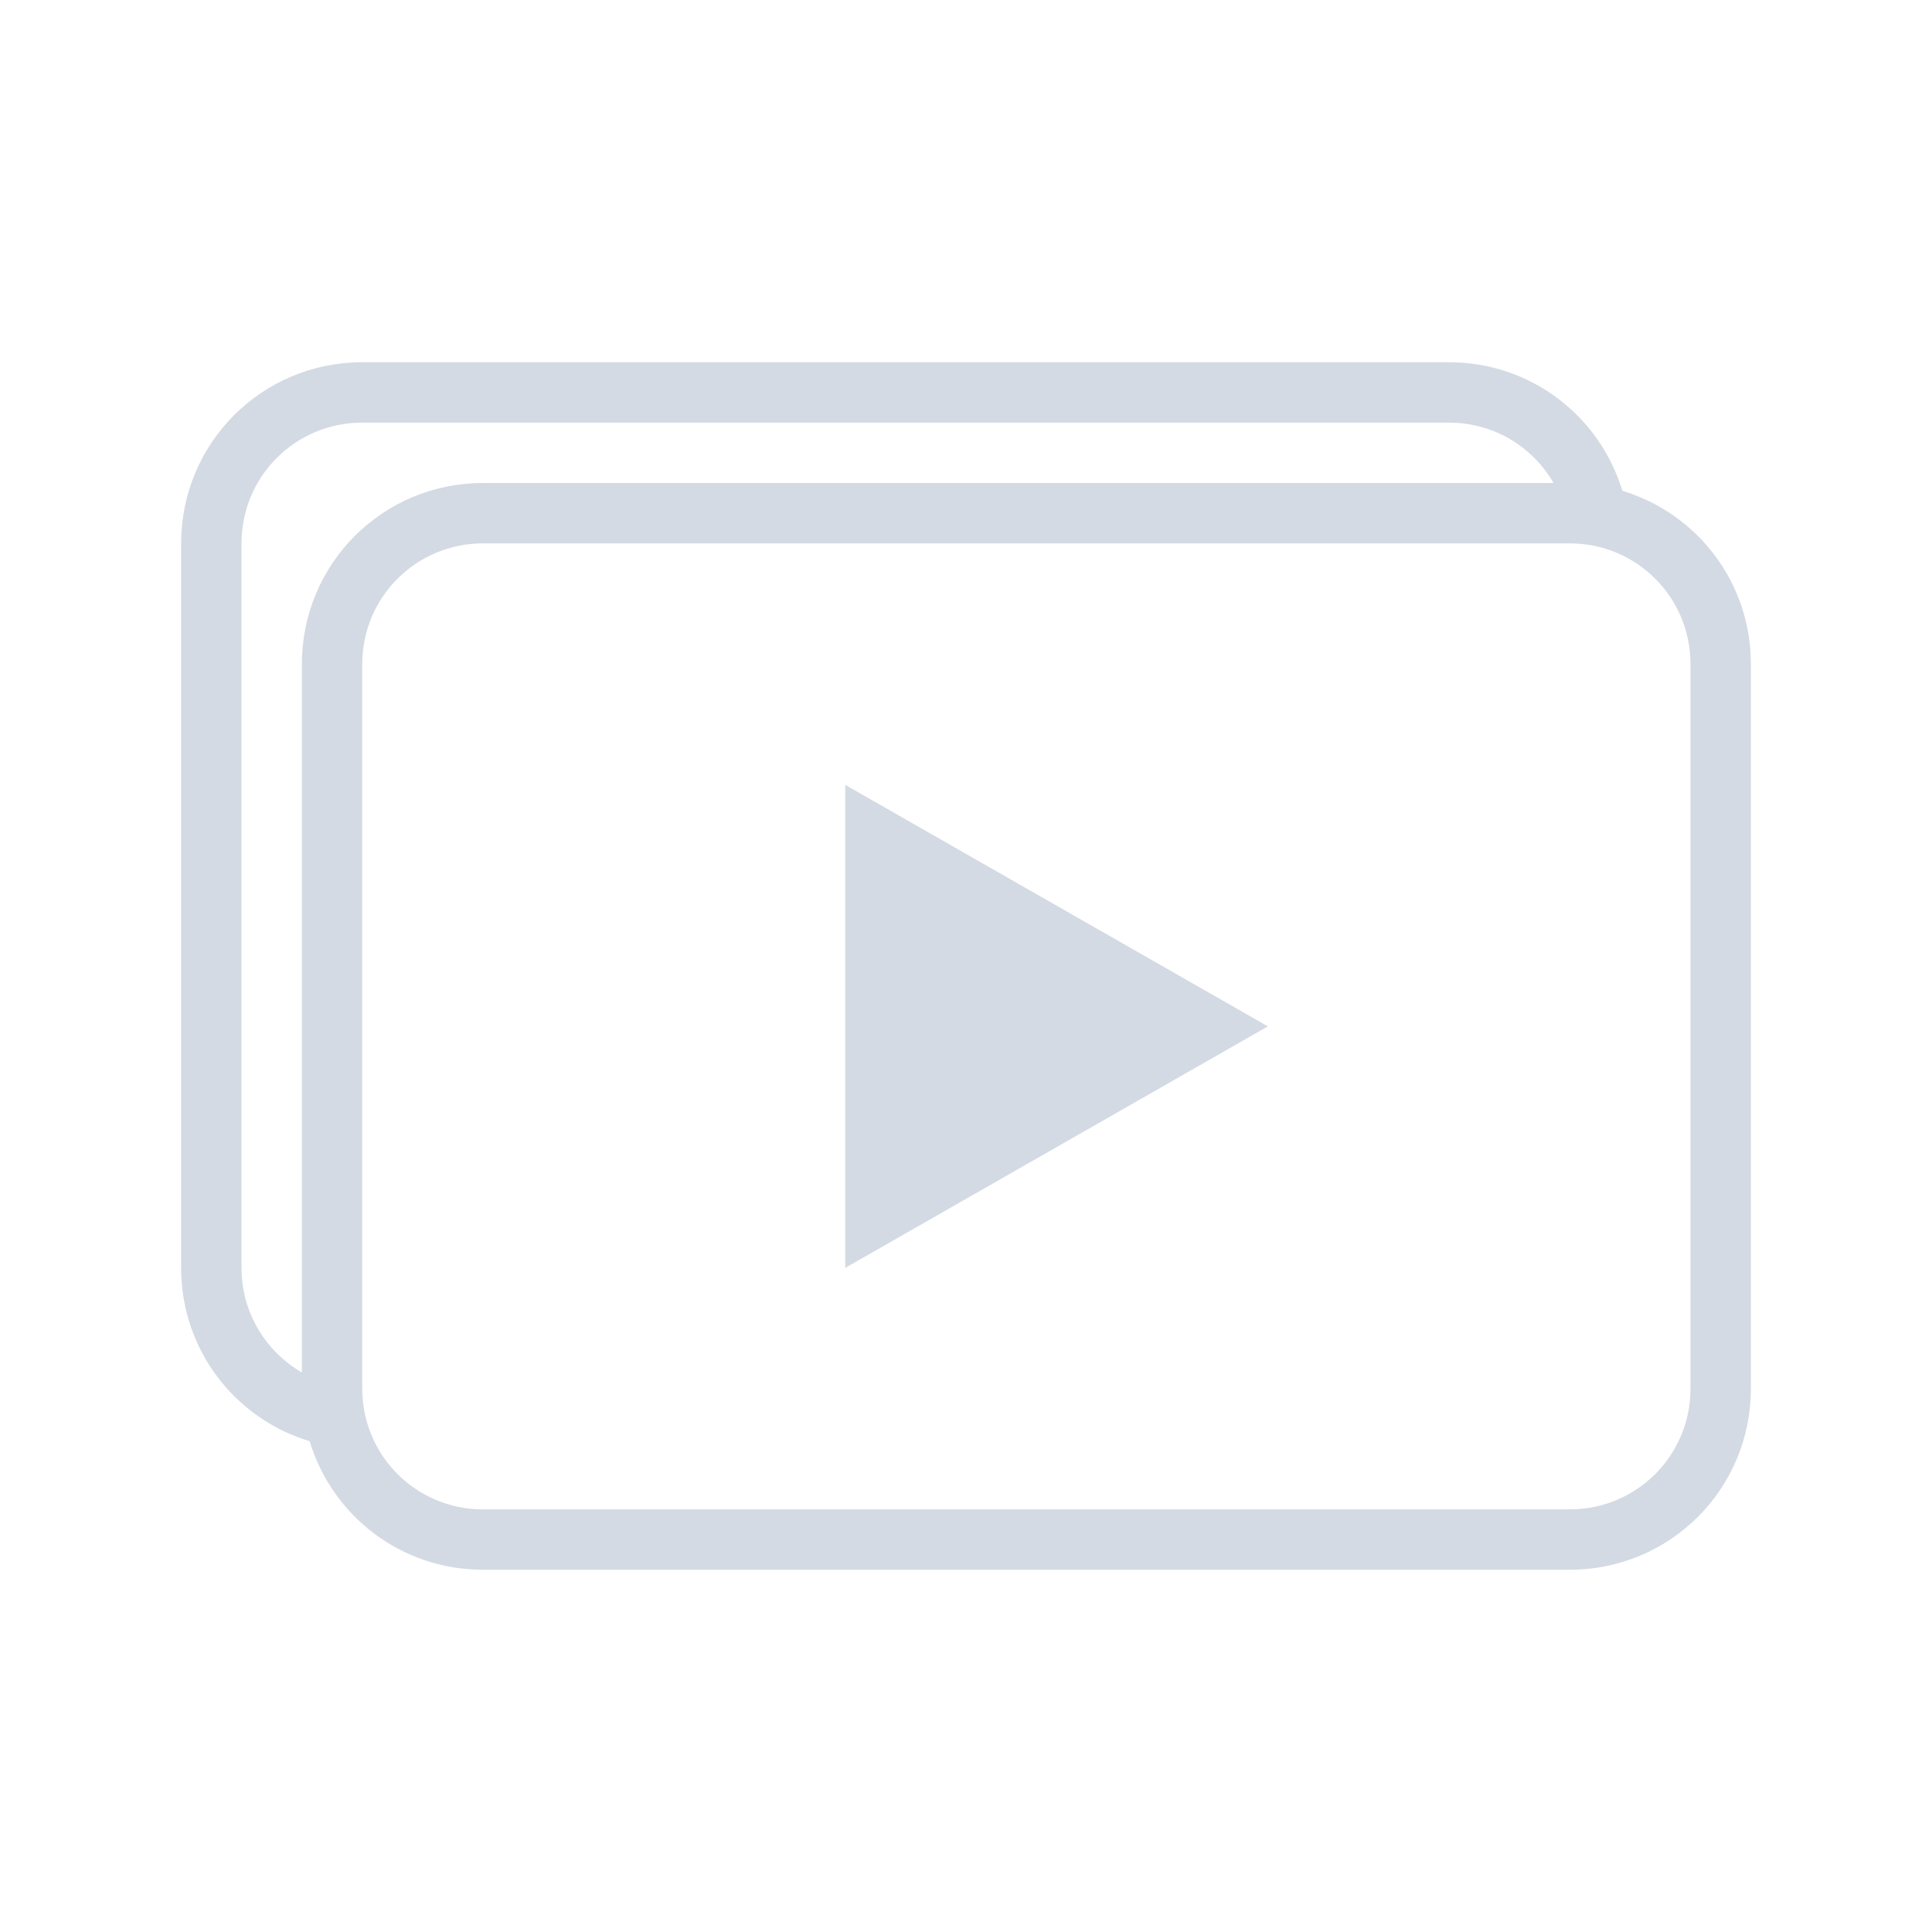 <svg version="1.1" viewBox="0 0 32 32" xmlns="http://www.w3.org/2000/svg">
 <defs>
  <style id="current-color-scheme" type="text/css">.ColorScheme-Text {
        color:#d3dae3;
      }</style>
 </defs>
 <path class="ColorScheme-Text" d="m14 13v8l7-4z" fill="currentColor"/>
 <path class="ColorScheme-Text" d="m6 6c-1.662 0-3 1.338-3 3v12c0 1.359 0.894 2.499 2.129 2.871 0.372 1.234 1.512 2.129 2.871 2.129h18c1.662 0 3-1.338 3-3v-12c0-1.359-0.894-2.499-2.129-2.871-0.372-1.234-1.512-2.129-2.871-2.129h-18zm0 1h18c0.743 0 1.387 0.402 1.732 1h-17.732c-1.662 0-3 1.338-3 3v11.732c-0.598-0.345-1-0.99-1-1.732v-12c0-1.108 0.892-2 2-2zm20 1c0.095 0 0.188 0.005 0.281 0.014-0.093-0.009-0.186-0.014-0.281-0.014zm0.354 0.023c0.059 0.007 0.118 0.015 0.176 0.025-0.058-0.01-0.117-0.018-0.176-0.025zm-18.354 0.977h18c1.108 0 2 0.892 2 2v12c0 1.108-0.892 2-2 2h-18c-1.108 0-2-0.892-2-2v-12c0-1.108 0.892-2 2-2zm-3 14c0 0.095 0.005 0.188 0.014 0.281-0.009-0.093-0.014-0.186-0.014-0.281zm0.023 0.354c0.007 0.059 0.015 0.118 0.025 0.176-0.01-0.058-0.018-0.117-0.025-0.176z" fill="currentColor"/>
</svg>
